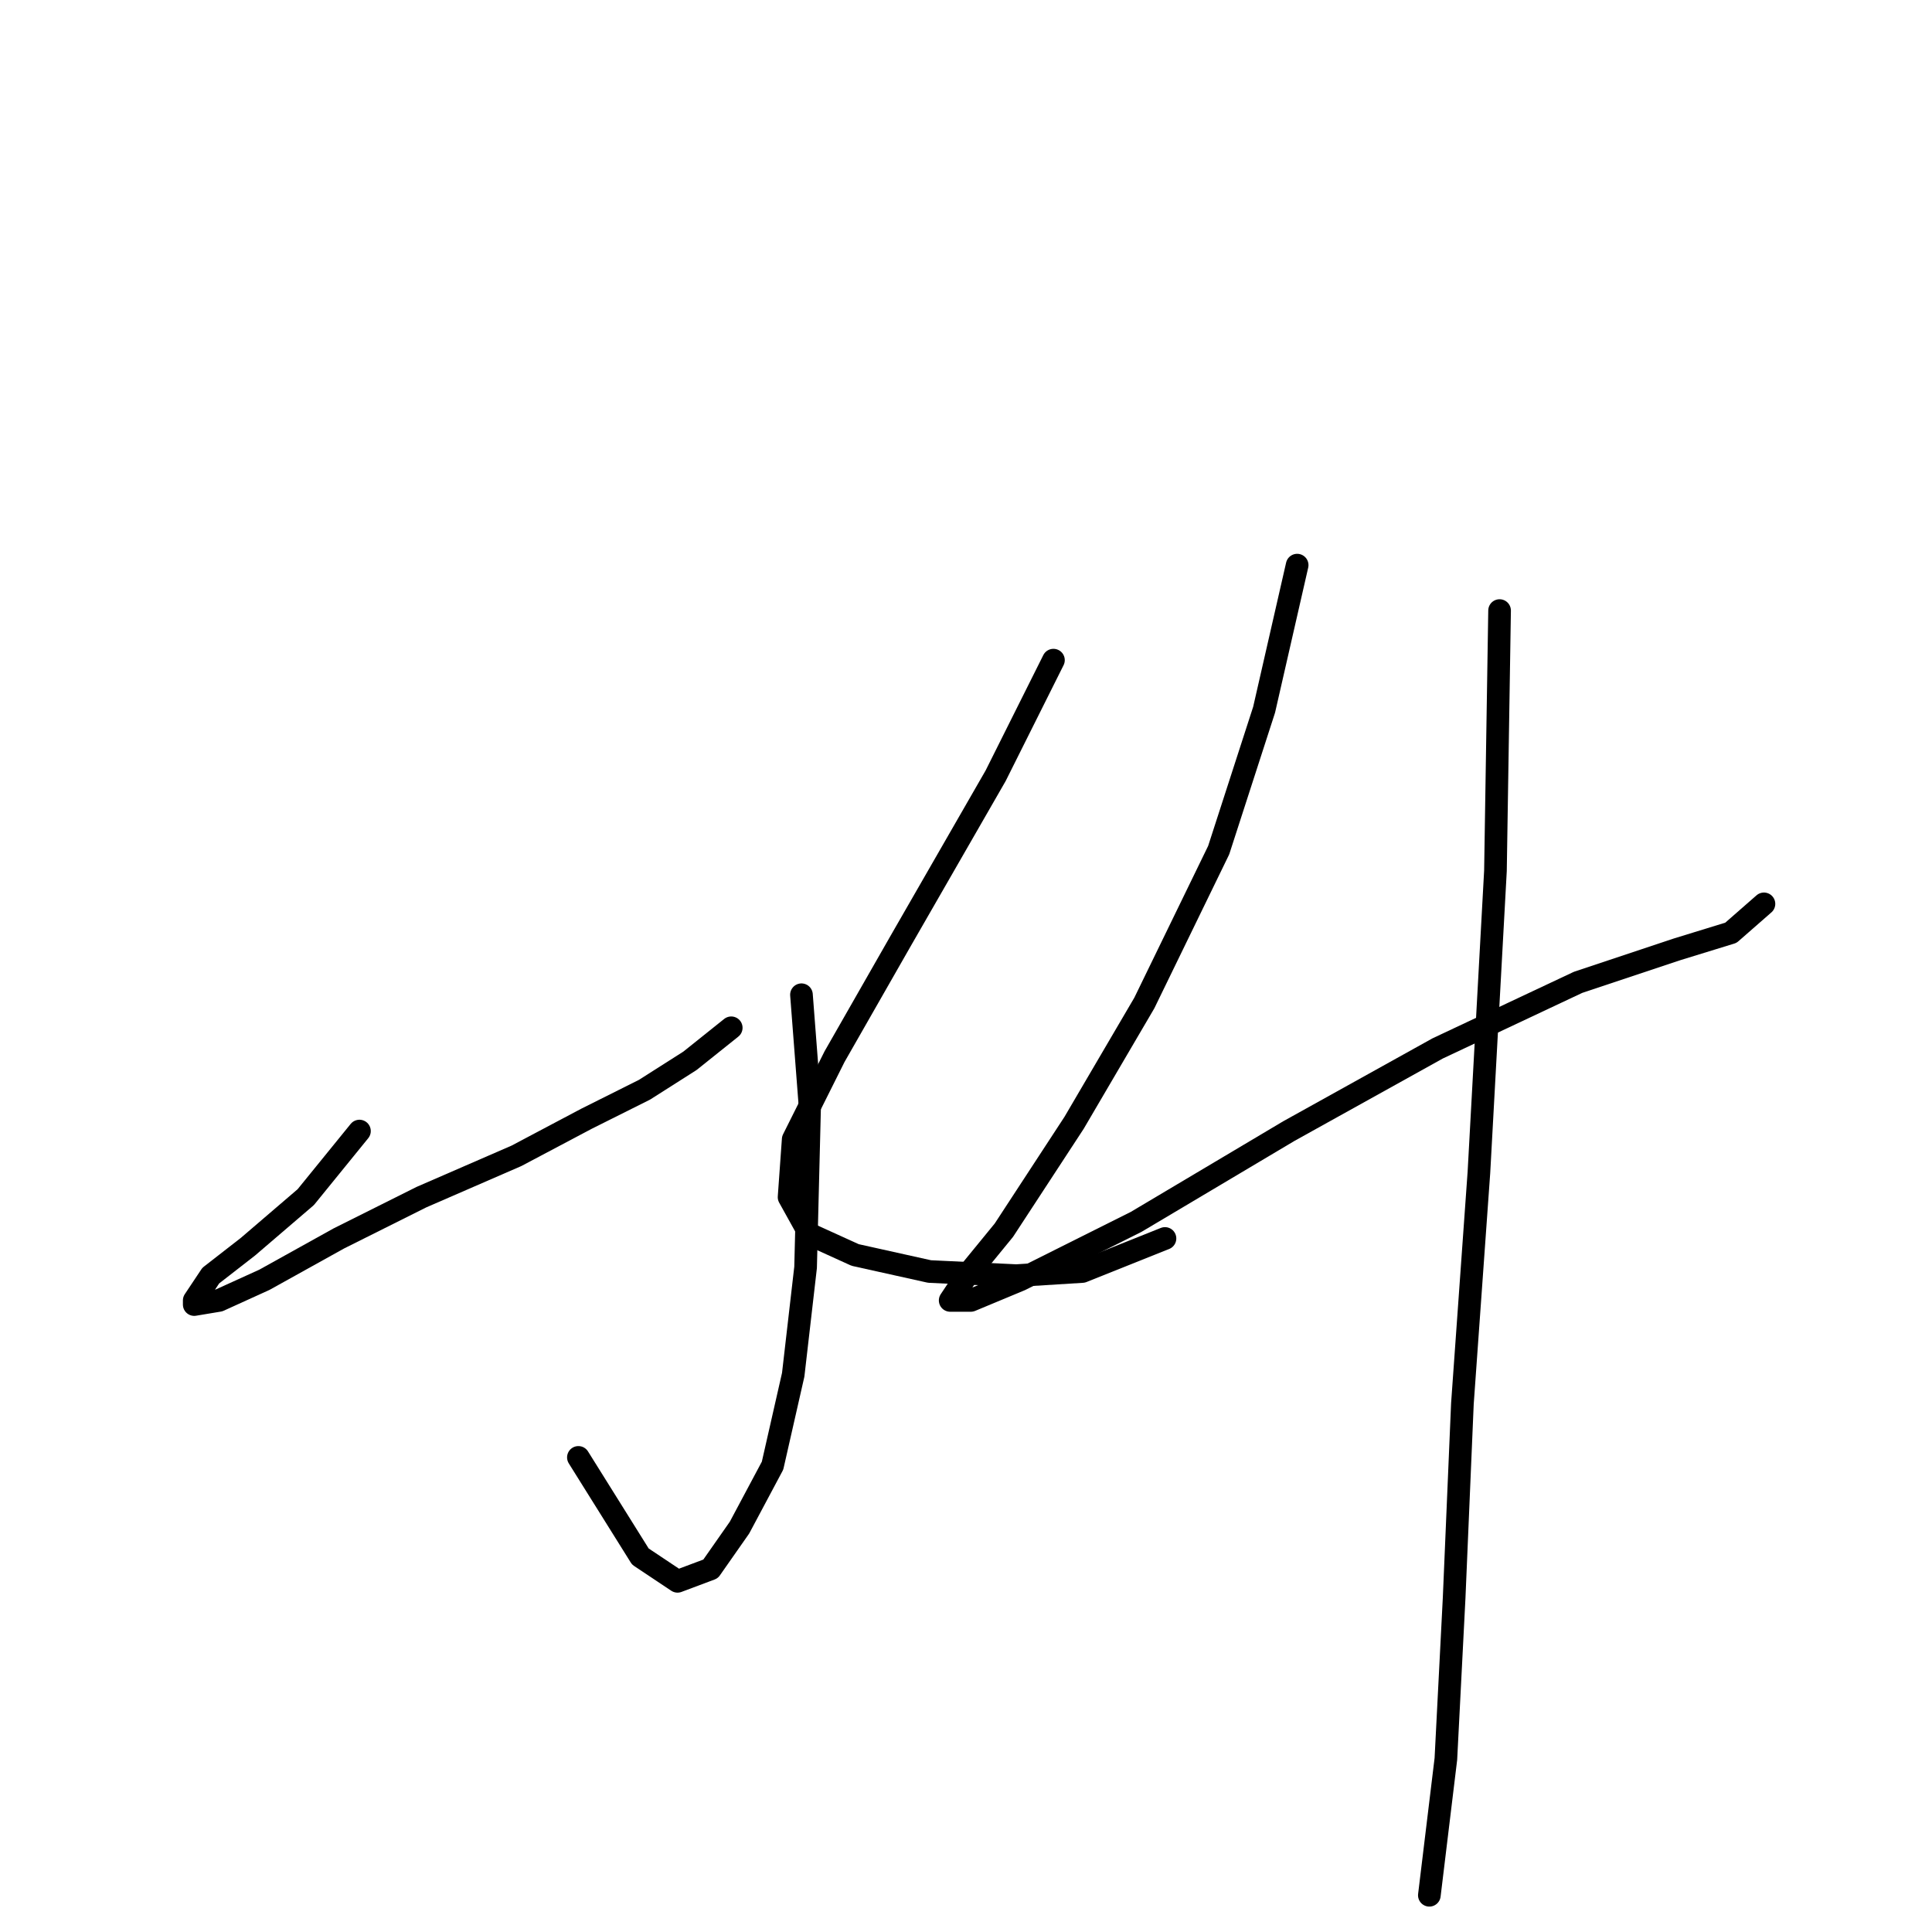 <?xml version="1.0" standalone="no"?>
    <svg width="256" height="256" xmlns="http://www.w3.org/2000/svg" version="1.1">
    <polyline stroke="black" stroke-width="3" stroke-linecap="round" fill="transparent" stroke-linejoin="round" points="106.198 131.808 107.292 146.039 106.745 167.934 105.103 182.165 102.366 194.207 97.987 202.418 94.156 207.891 89.777 209.533 84.851 206.249 76.64 193.113 76.64 193.113 " />
        <polyline stroke="black" stroke-width="3" stroke-linecap="round" fill="transparent" stroke-linejoin="round" points="47.63 149.871 40.514 158.629 32.851 165.197 27.925 169.029 25.736 172.313 25.736 172.86 29.02 172.313 35.041 169.576 44.893 164.102 55.84 158.629 68.43 153.155 77.735 148.229 85.398 144.397 91.419 140.566 96.893 136.187 96.893 136.187 " />
        <polyline stroke="black" stroke-width="3" stroke-linecap="round" fill="transparent" stroke-linejoin="round" points="139.587 87.472 131.924 102.798 119.334 124.692 110.577 140.018 105.103 150.966 104.556 158.629 107.292 163.555 113.313 166.292 123.166 168.481 134.661 169.029 143.418 168.481 154.366 164.102 154.366 164.102 " />
        <polyline stroke="black" stroke-width="3" stroke-linecap="round" fill="transparent" stroke-linejoin="round" points="171.881 74.882 167.502 94.04 161.481 112.65 151.629 132.903 142.324 148.776 133.018 163.008 128.092 169.029 125.903 172.313 128.64 172.313 135.208 169.576 150.534 161.913 170.786 149.871 190.491 138.924 209.102 130.166 222.238 125.787 229.354 123.598 233.733 119.766 233.733 119.766 " />
        <polyline stroke="black" stroke-width="3" stroke-linecap="round" fill="transparent" stroke-linejoin="round" points="198.702 80.903 198.155 115.387 195.965 155.345 193.776 185.997 192.681 211.723 191.586 233.07 189.397 251.133 189.397 251.133 " />
        </svg>